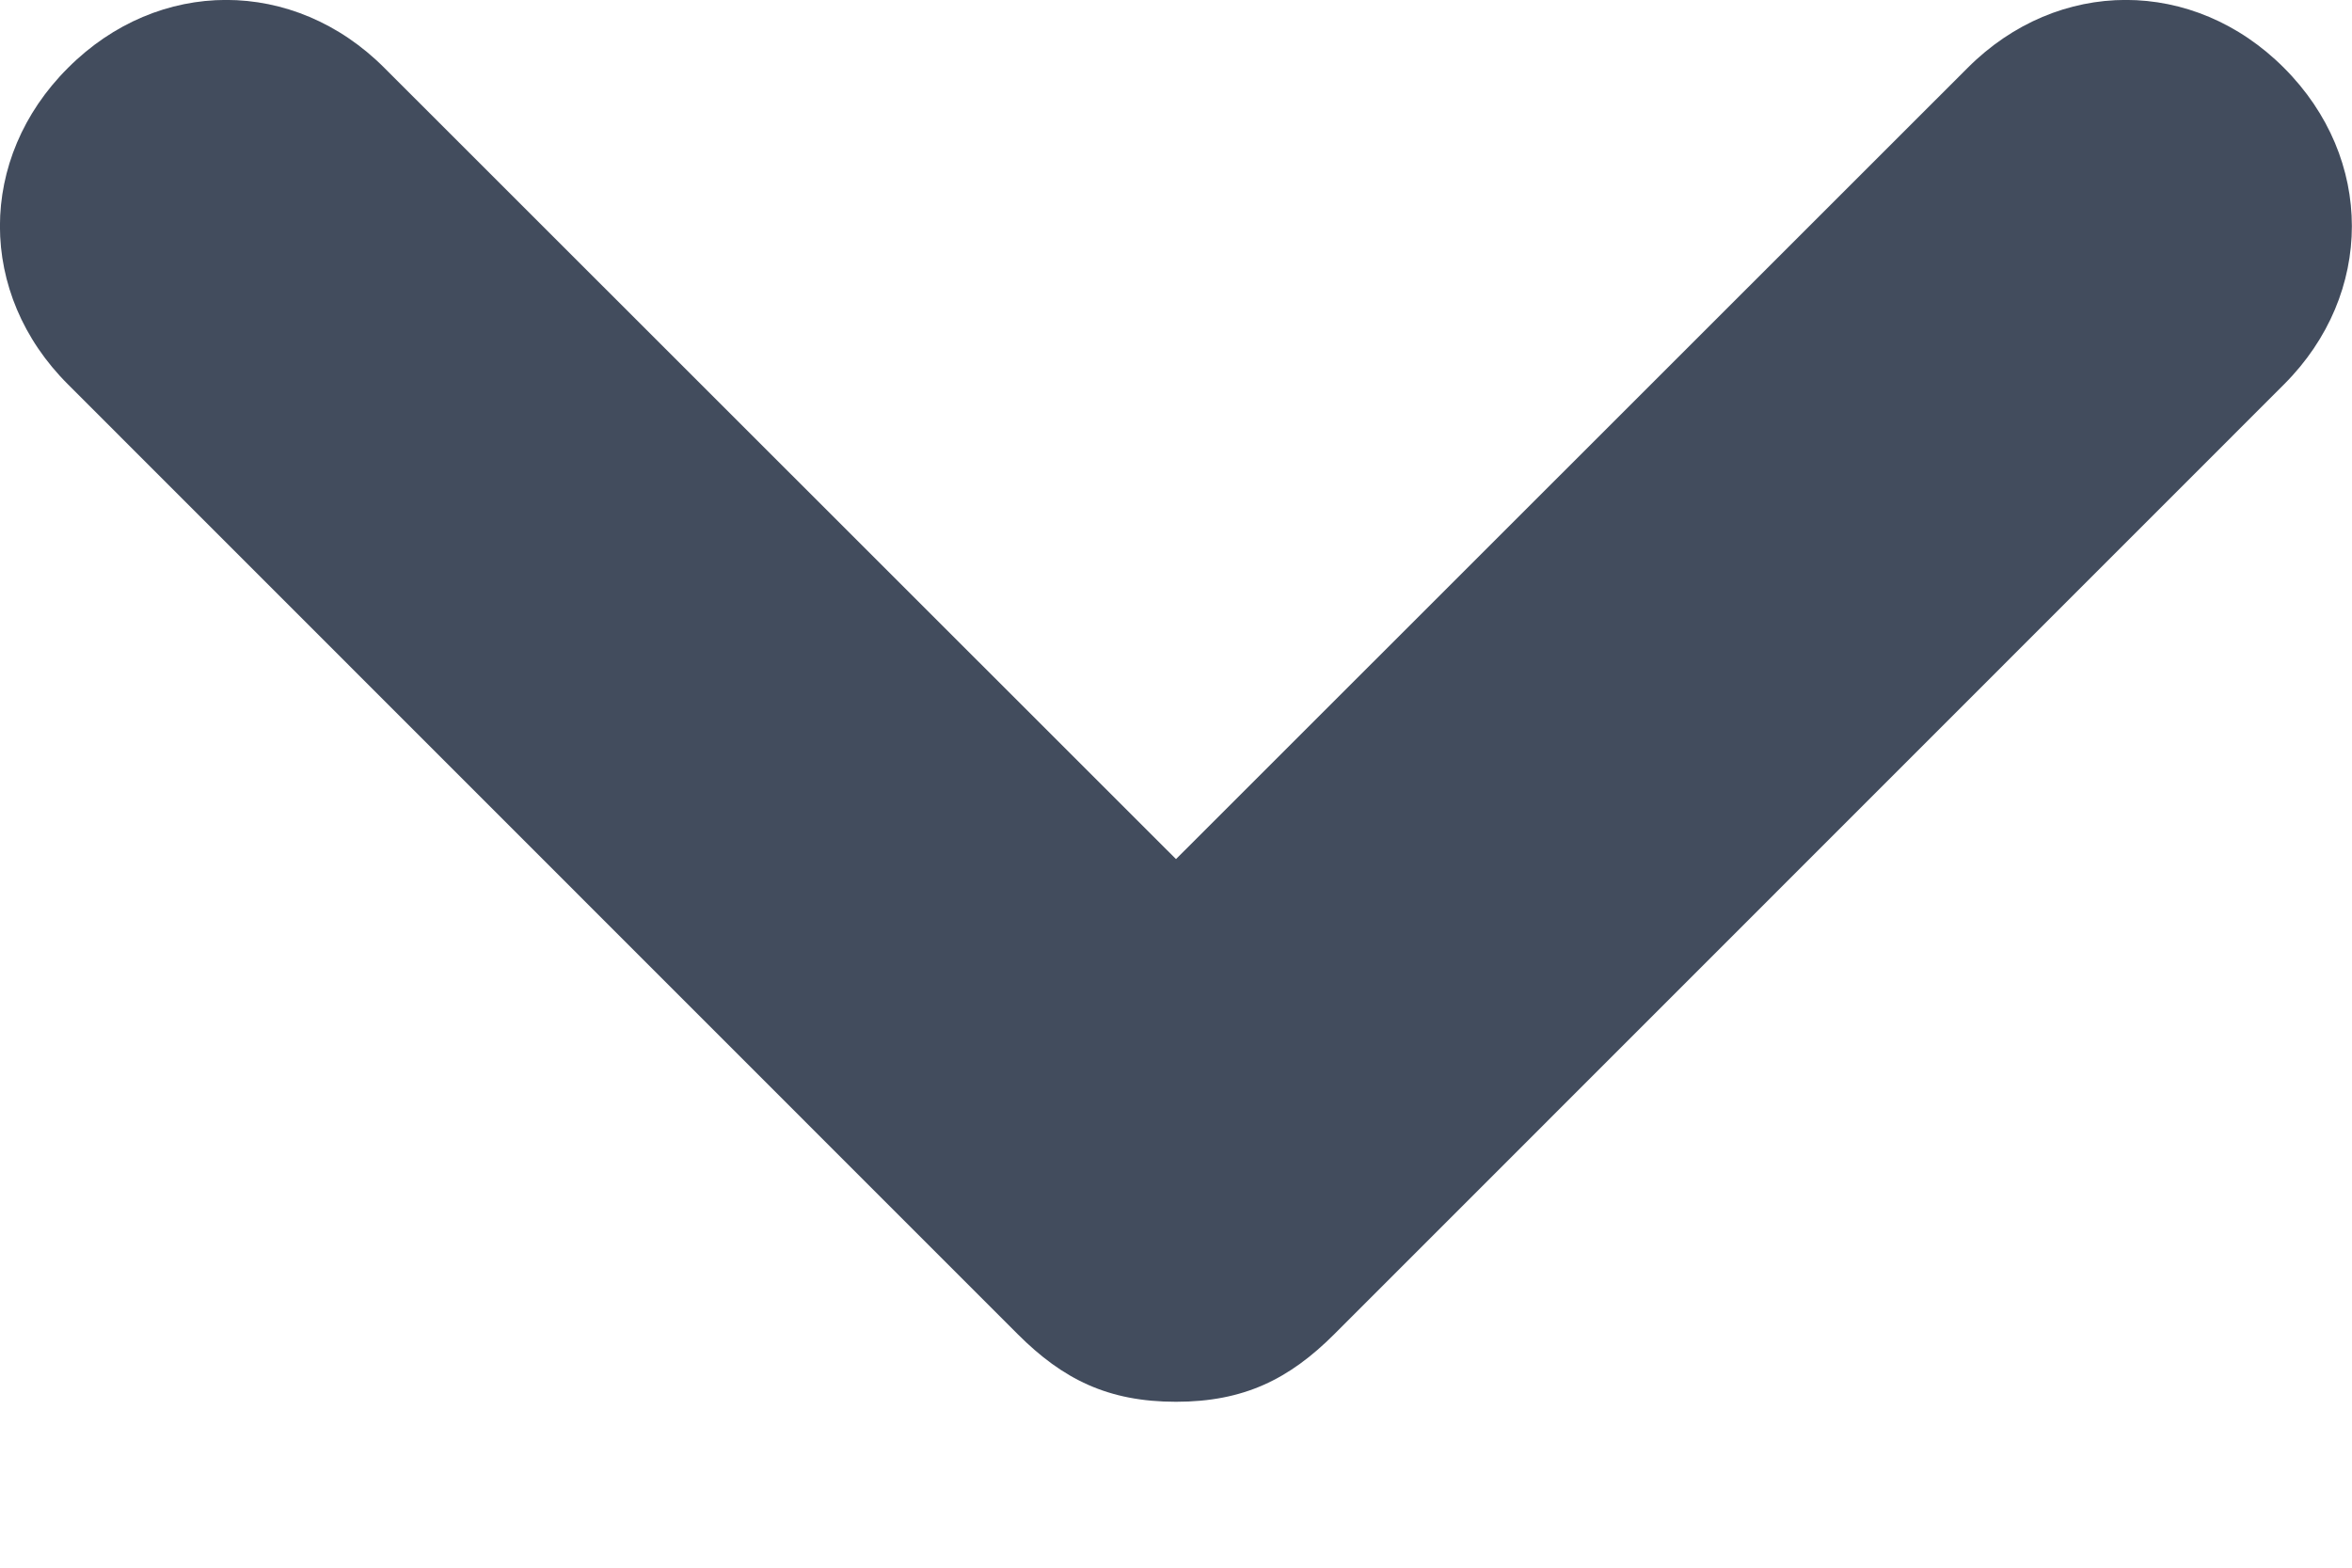 <svg width="9" height="6" viewBox="0 0 9 6" fill="none" xmlns="http://www.w3.org/2000/svg">
<path d="M8.74 0.26C8.394 -0.087 7.875 -0.087 7.529 0.26L4.5 3.288L1.471 0.26C1.125 -0.087 0.606 -0.087 0.26 0.26C-0.087 0.606 -0.087 1.125 0.26 1.471L3.894 5.106C4.067 5.279 4.24 5.365 4.5 5.365C4.759 5.365 4.933 5.279 5.106 5.106L8.74 1.471C9.086 1.125 9.086 0.606 8.74 0.26Z" fill="#424C5D"/>
</svg>
